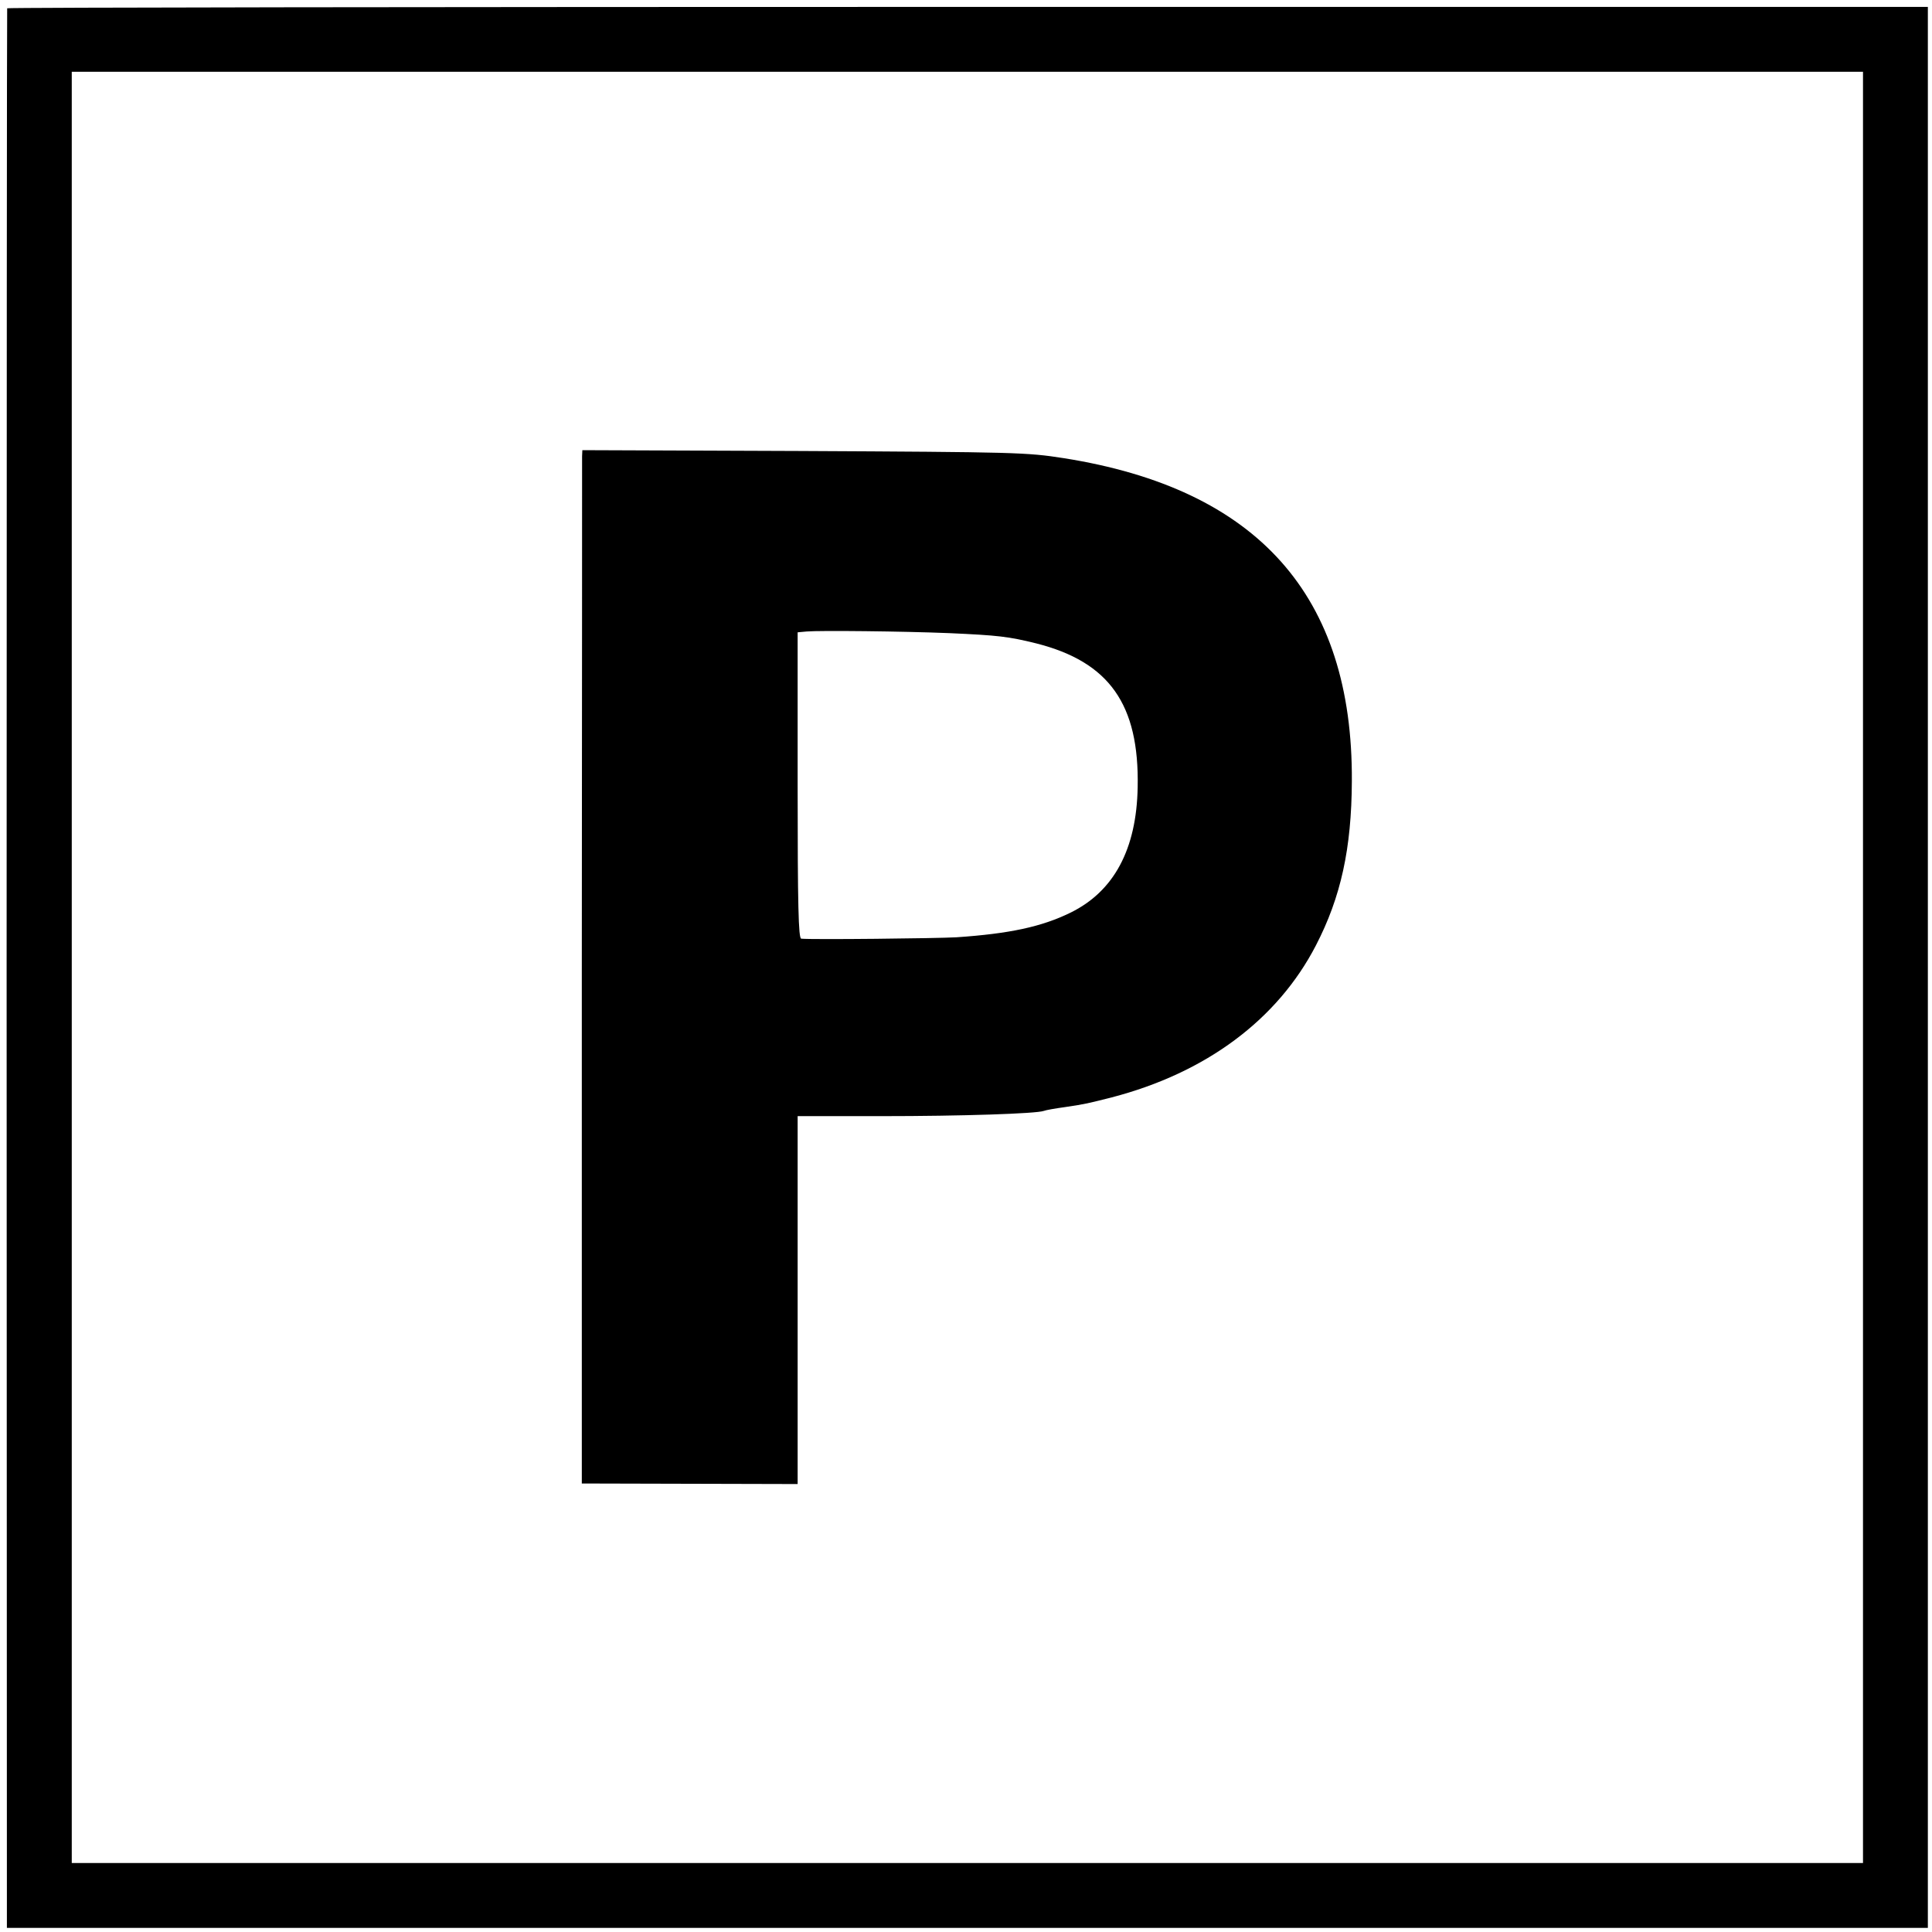 <svg version="1" xmlns="http://www.w3.org/2000/svg" width="933.333" height="933.333" viewBox="0 0 700 700"><path d="M2.6 3c-.1.3-.2 156.9-.2 348l.1 347.5h696V2.5H350.7c-191.3 0-348 .2-348.1.5zM675 350.5V675H26V26h649v324.5z"/><path d="M210.9 165.3c0 1.2 0 85.4-.1 187.2v185l39.1.1 39.1.1V404.4h30.3c29.2 0 56.2-.9 58.9-1.9.7-.3 4.2-.9 7.8-1.4 7.4-1.1 8.1-1.3 16.8-3.5 34.2-8.9 60.1-28.2 74-55.1 9-17.4 12.9-35 13-59.5.4-67.2-34.1-105.9-104.4-117-13.4-2.1-17.2-2.2-95.6-2.6l-78.8-.3-.1 2.2zM344 229.4c17.6.8 21.3 1.2 31.4 3.7 26.5 6.7 37.4 22.1 36.8 52.1-.4 22.5-8.6 37.8-24.4 45.5-10.4 5.1-22.1 7.6-41.3 8.9-6.9.4-52.3.9-56.2.5-1-.1-1.3-11.9-1.3-55.5v-55.5l3.3-.3c4.6-.4 34.7-.1 51.7.6z"/></svg>